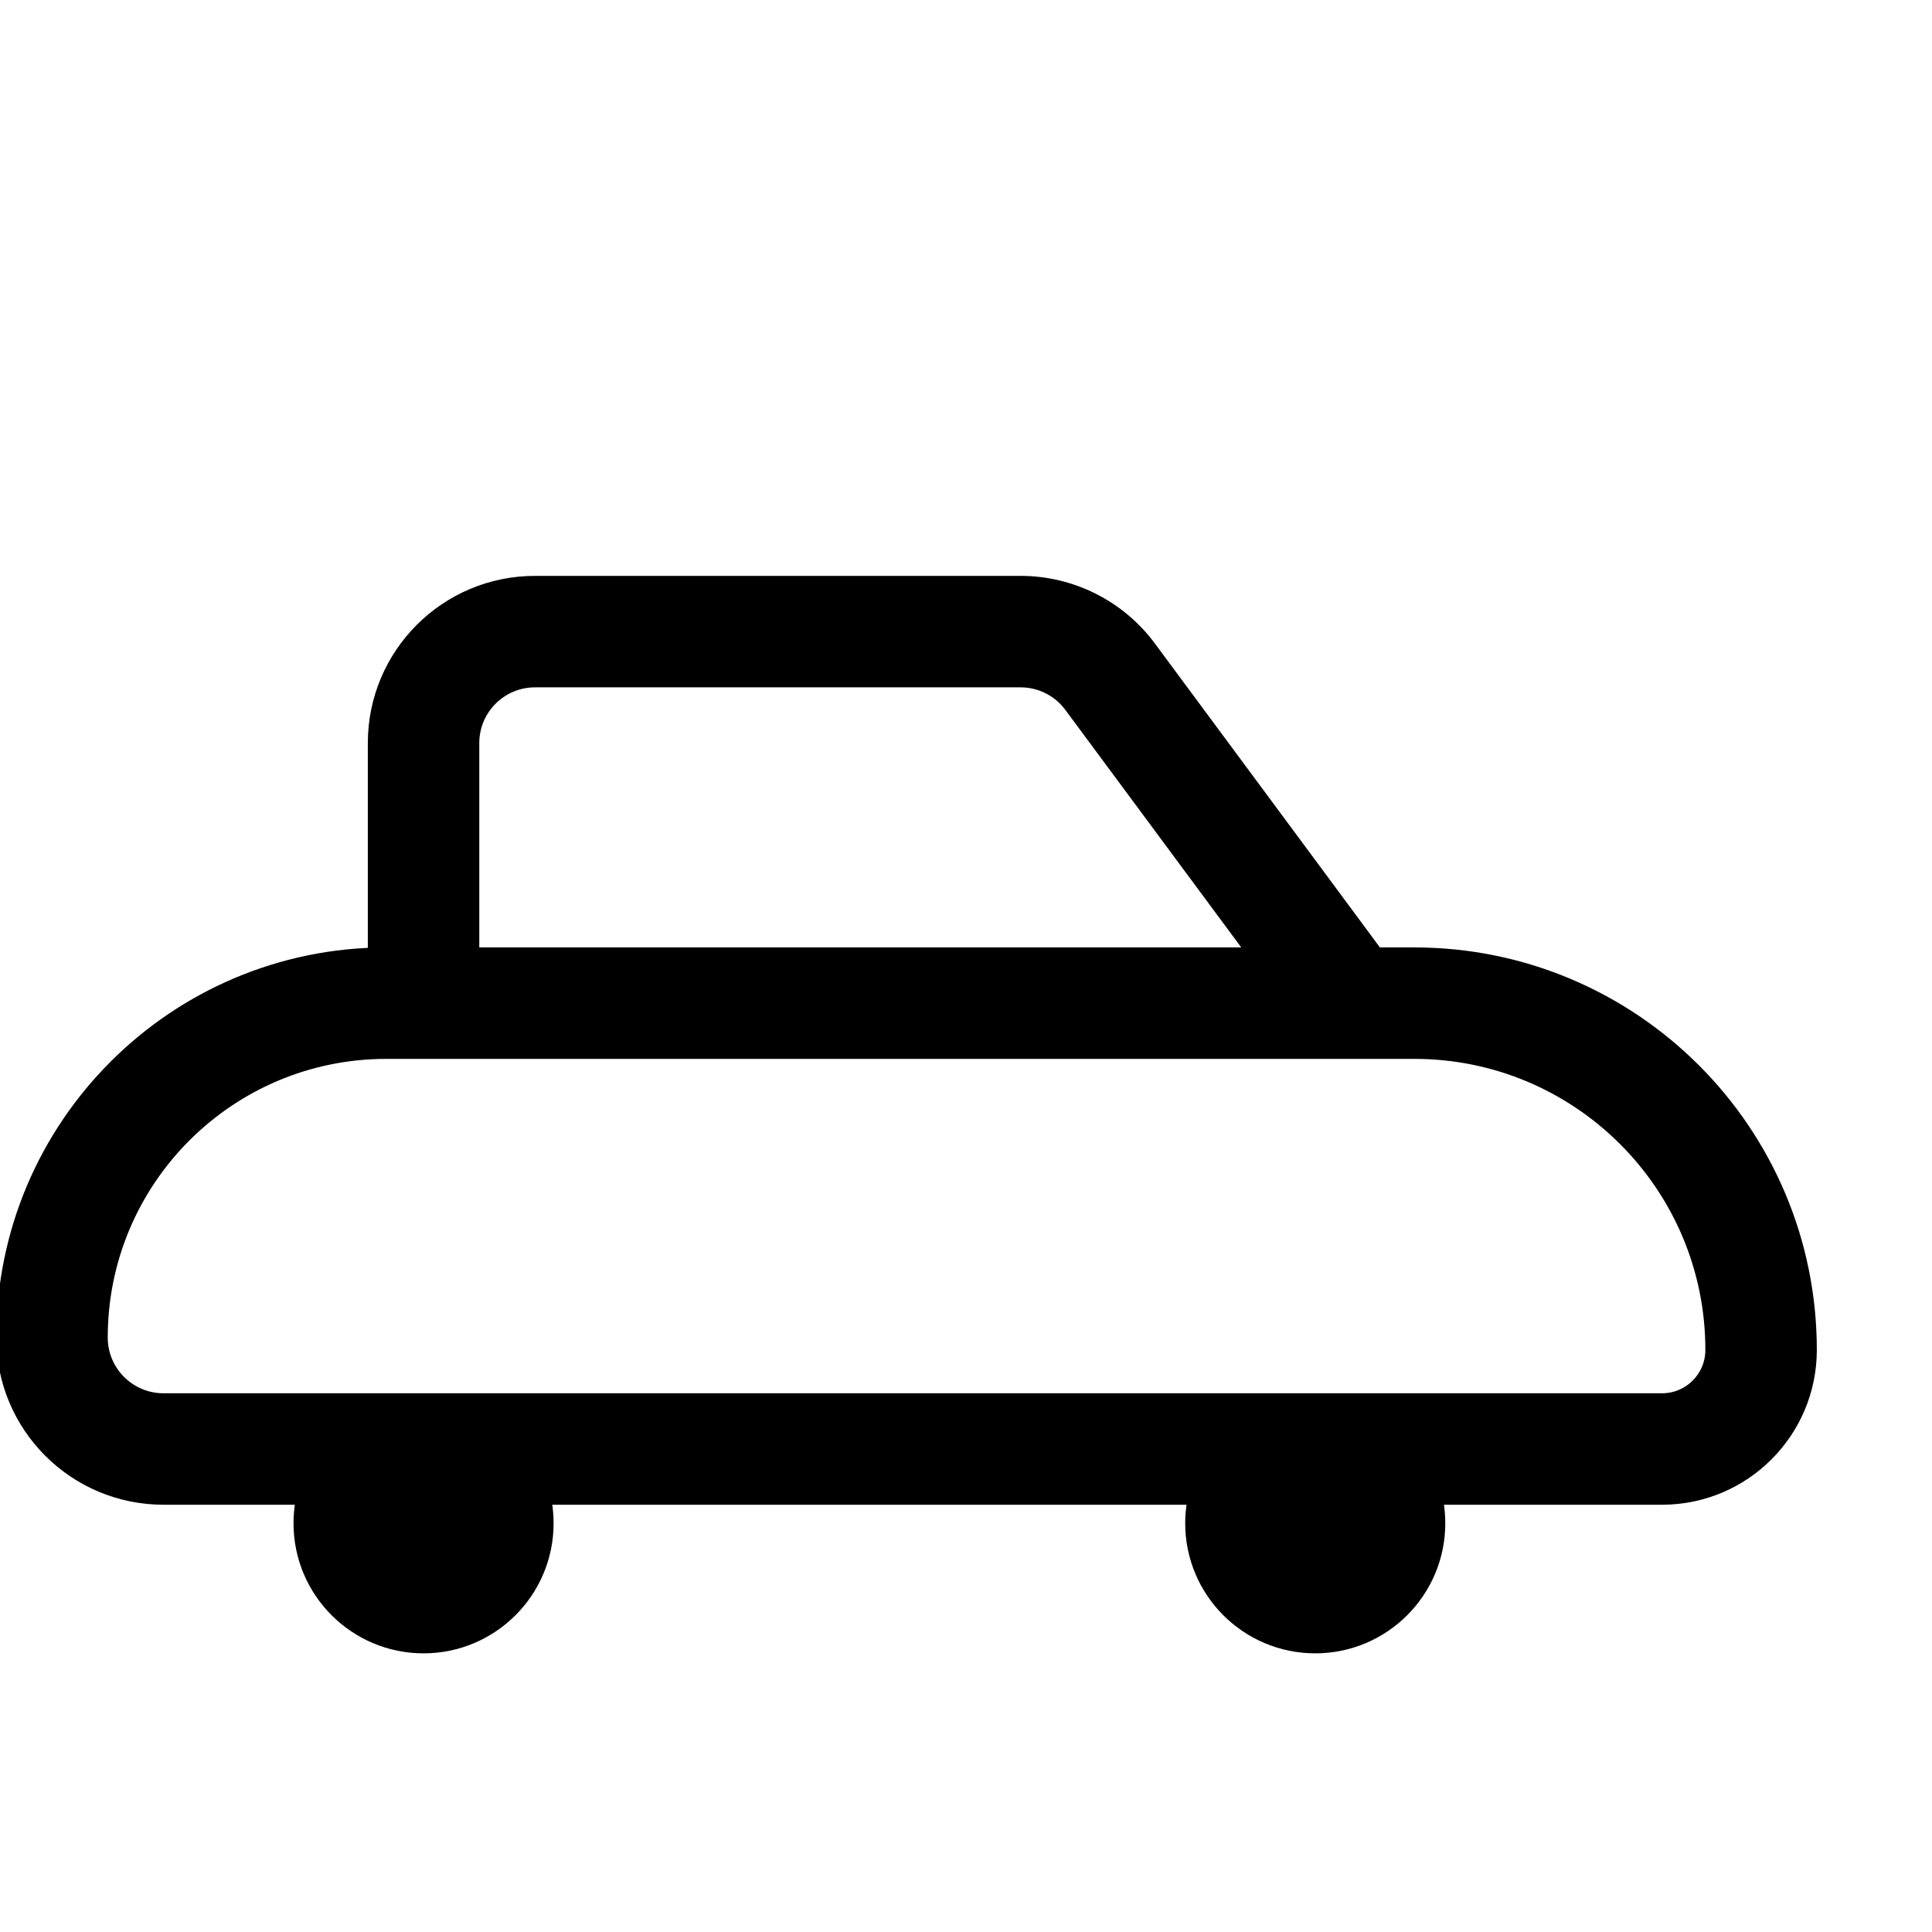 <svg width="1.25em" height="1.25em" viewBox="-.2 -7 26 24" fill="none"
    xmlns="http://www.w3.org/2000/svg">
    <title>Førerkort</title>
    <path stroke="black" stroke-width=".5" fill-rule="evenodd" clip-rule="evenodd" d="M18.244 5H18.833C21.687 5 24 7.313 24 10.167C24 11.179 23.179 12 22.167 12H18.915C18.97 12.156 19 12.325 19 12.5C19 13.328 18.328 14 17.5 14C16.672 14 16 13.328 16 12.5C16 12.325 16.03 12.156 16.085 12H6.915C6.97 12.156 7 12.325 7 12.5C7 13.328 6.328 14 5.5 14C4.672 14 4 13.328 4 12.5C4 12.325 4.03 12.156 4.085 12H2C0.895 12 0 11.105 0 10C0 7.239 2.239 5 5 5V2C5 0.895 5.895 0 7 0H13.535C14.168 0 14.765 0.3 15.142 0.81L17.804 4.405L18.244 5ZM17.5 11H22.167C22.627 11 23 10.627 23 10.167C23 7.865 21.134 6 18.833 6H17H6H5C2.791 6 1 7.791 1 10C1 10.552 1.448 11 2 11H5.5H17.5ZM17 5L16.26 4L14.338 1.405C14.15 1.15 13.851 1 13.535 1H7C6.448 1 6 1.448 6 2V4V5H7H15.756H17Z" fill="black"/>
</svg>
